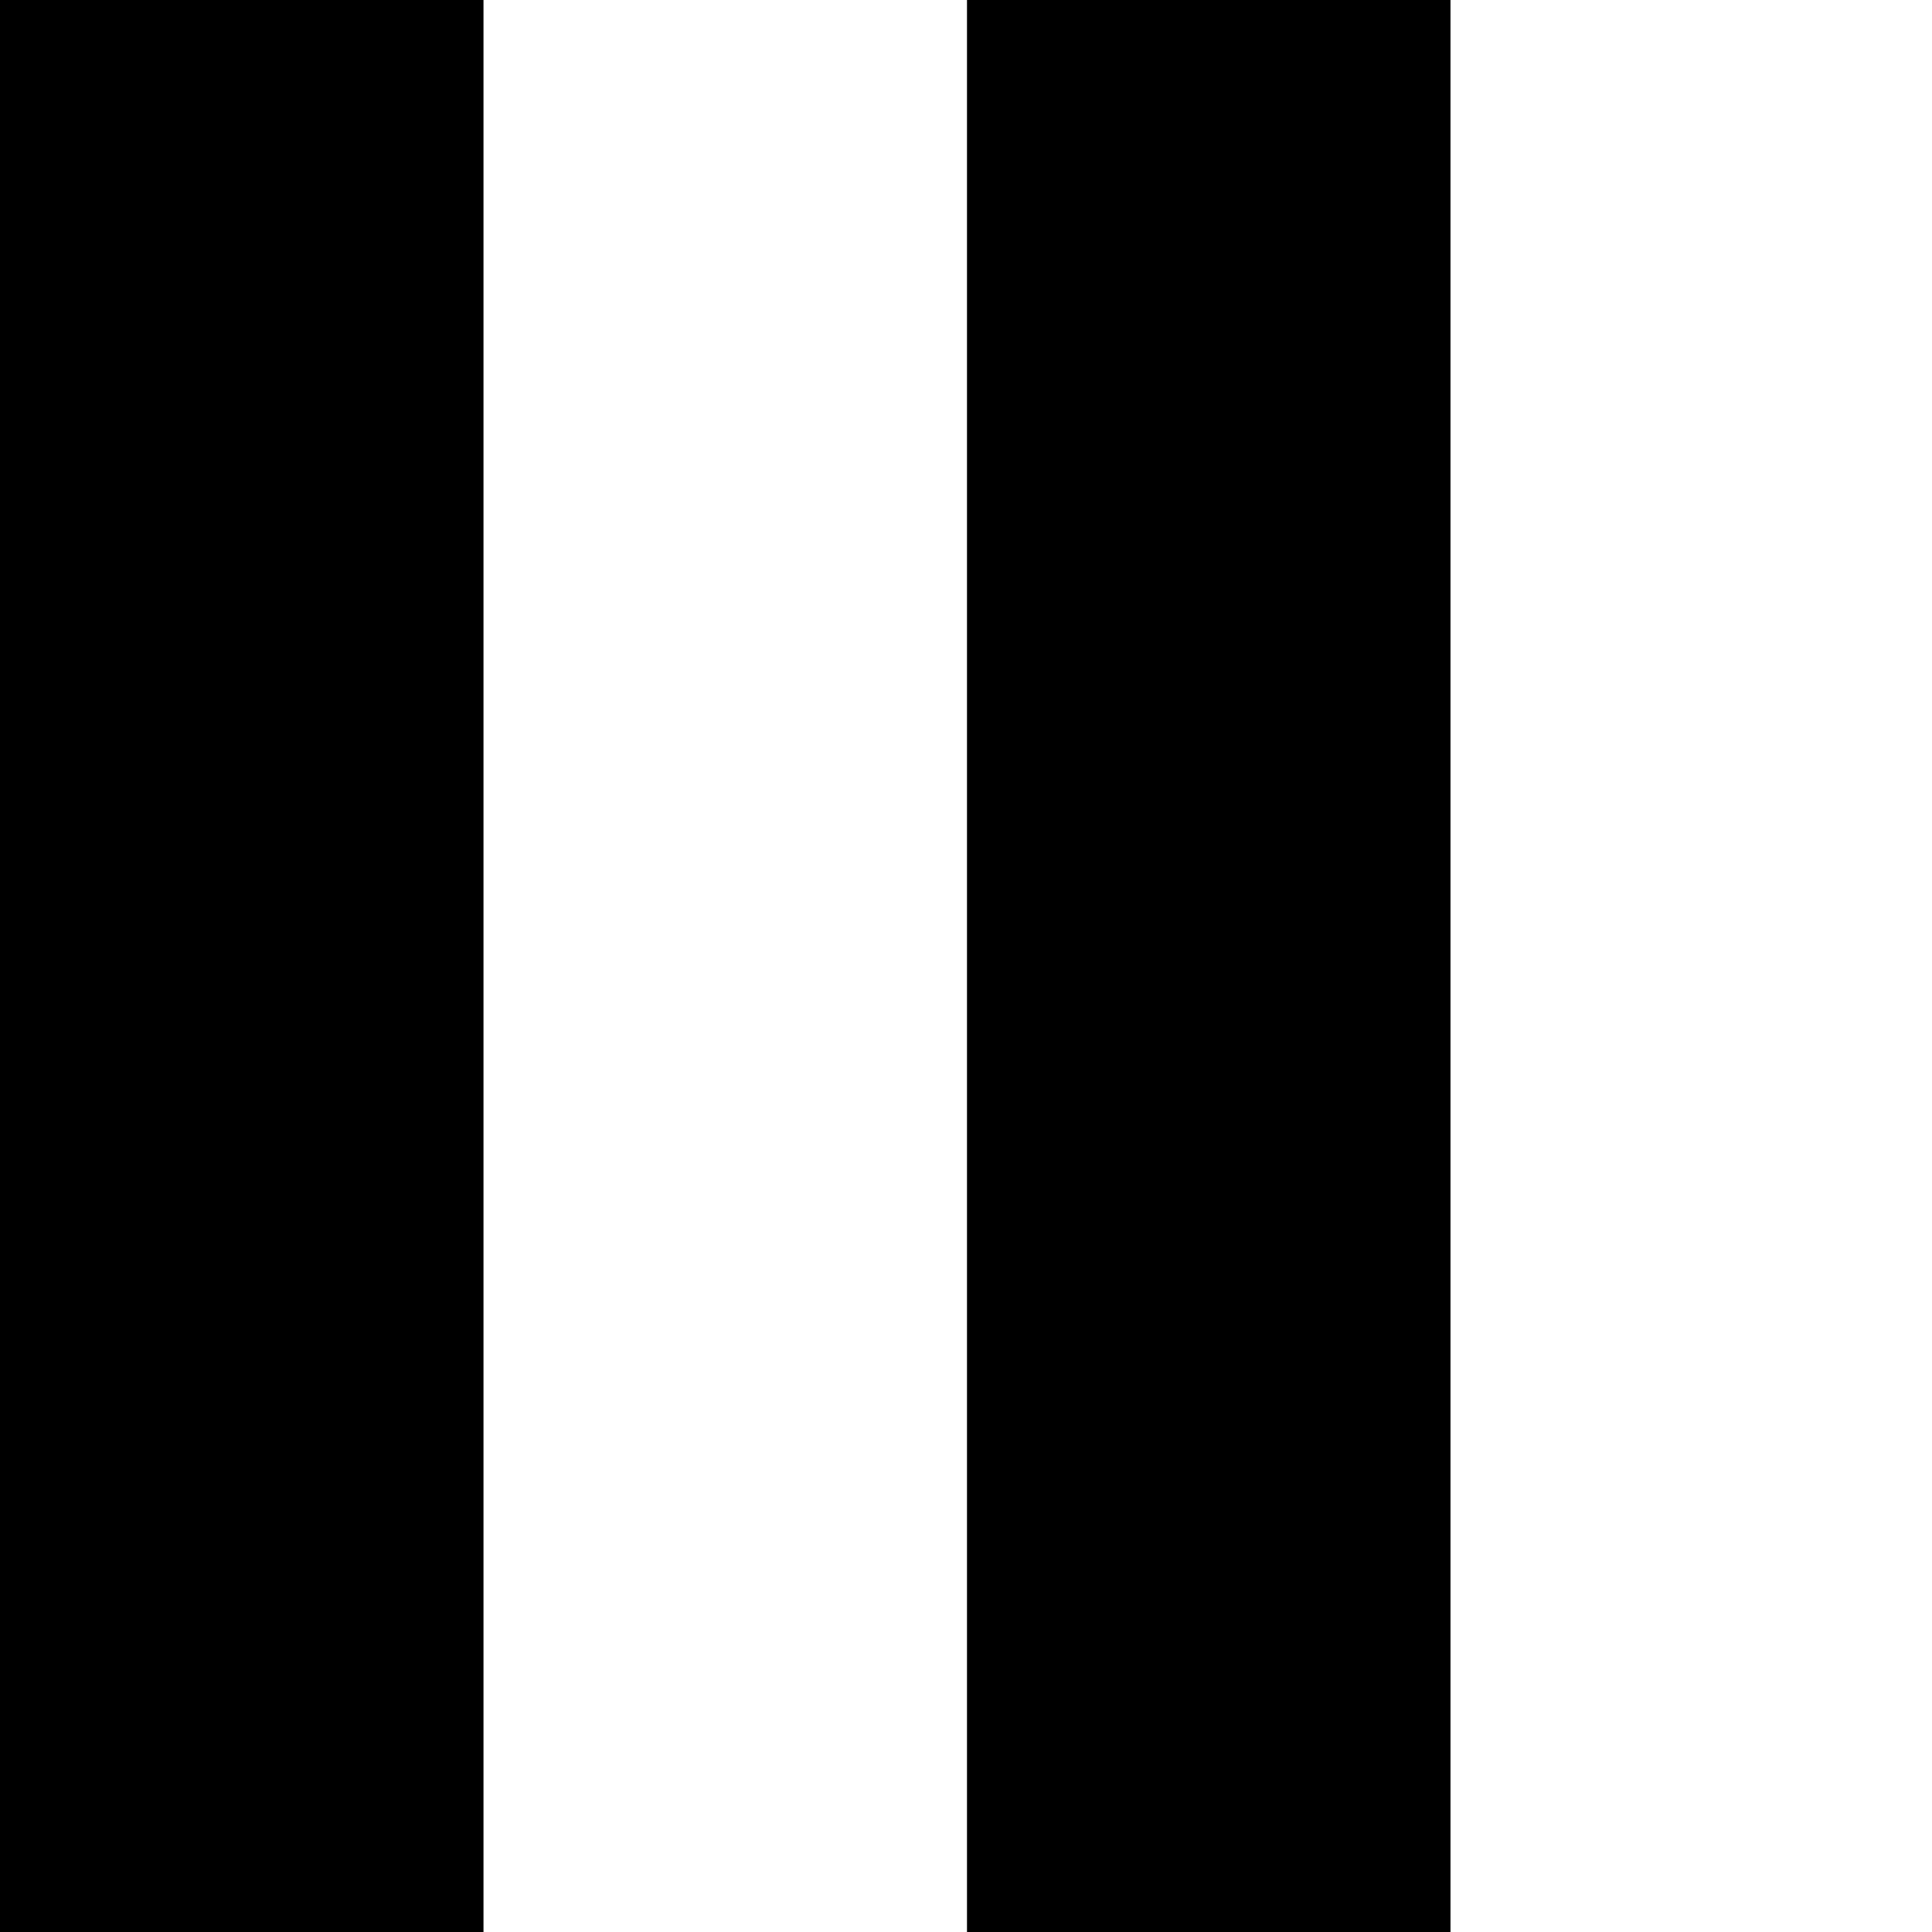 <?xml version="1.0" standalone="no"?>
<!DOCTYPE svg PUBLIC "-//W3C//DTD SVG 20010904//EN"
 "http://www.w3.org/TR/2001/REC-SVG-20010904/DTD/svg10.dtd">
<svg version="1.0" xmlns="http://www.w3.org/2000/svg"
 width="468pt" height="468pt" viewBox="0 0 468 468"
 preserveAspectRatio="xMidYMid meet">
<g transform="translate(0,468) scale(0.366,-0.366)"
fill="#000000" stroke="none">
<path d="M0 640 l0 -640 160 0 160 0 0 640 0 640 -160 0 -160 0 0 -640z"/>
<path d="M640 640 l0 -640 160 0 160 0 0 640 0 640 -160 0 -160 0 0 -640z"/>
</g>
</svg>
